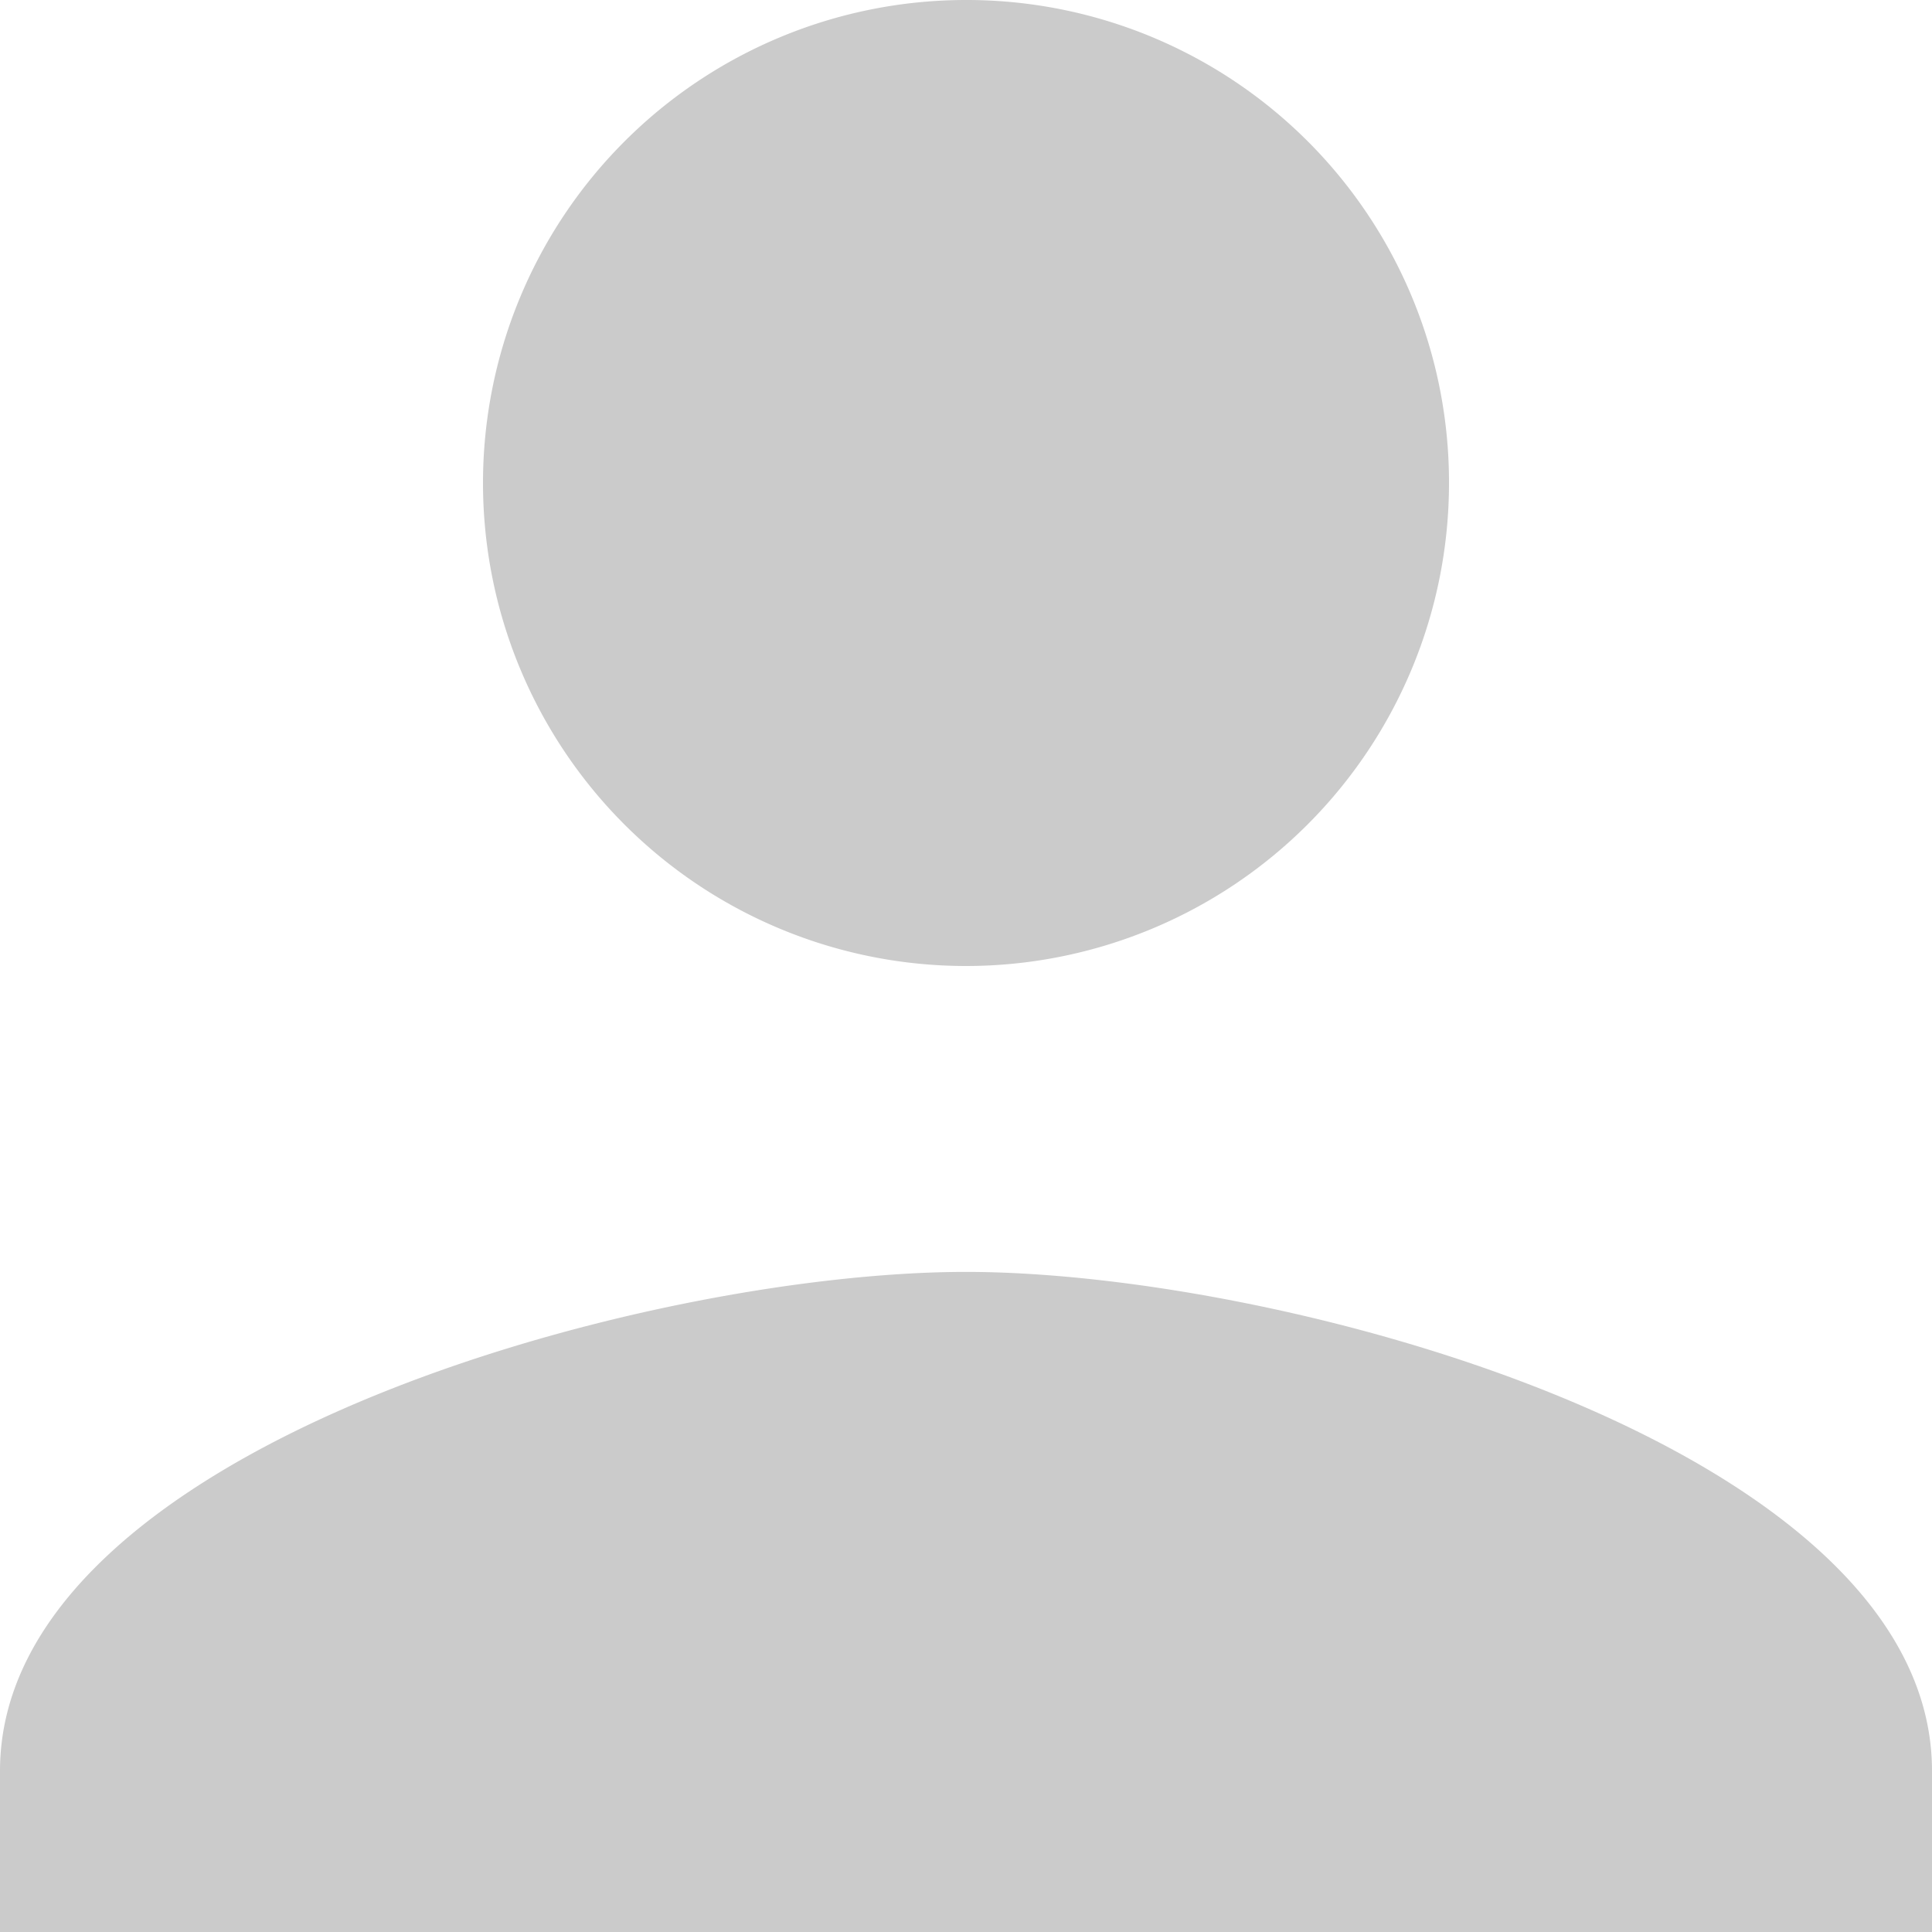 <svg xmlns="http://www.w3.org/2000/svg" width="18" height="18" viewBox="0 0 18 18">
    <path id="Icon_material-account-box" fill="#cbcbcb" d="M22.5 13.5A4.5 4.5 0 1 1 18 9a4.494 4.494 0 0 1 4.5 4.5zM9 25.5c0-3 6-4.65 9-4.65s9 1.65 9 4.65V27H9z" data-name="Icon material-account-box" transform="translate(-9 -9)"/>
</svg>
